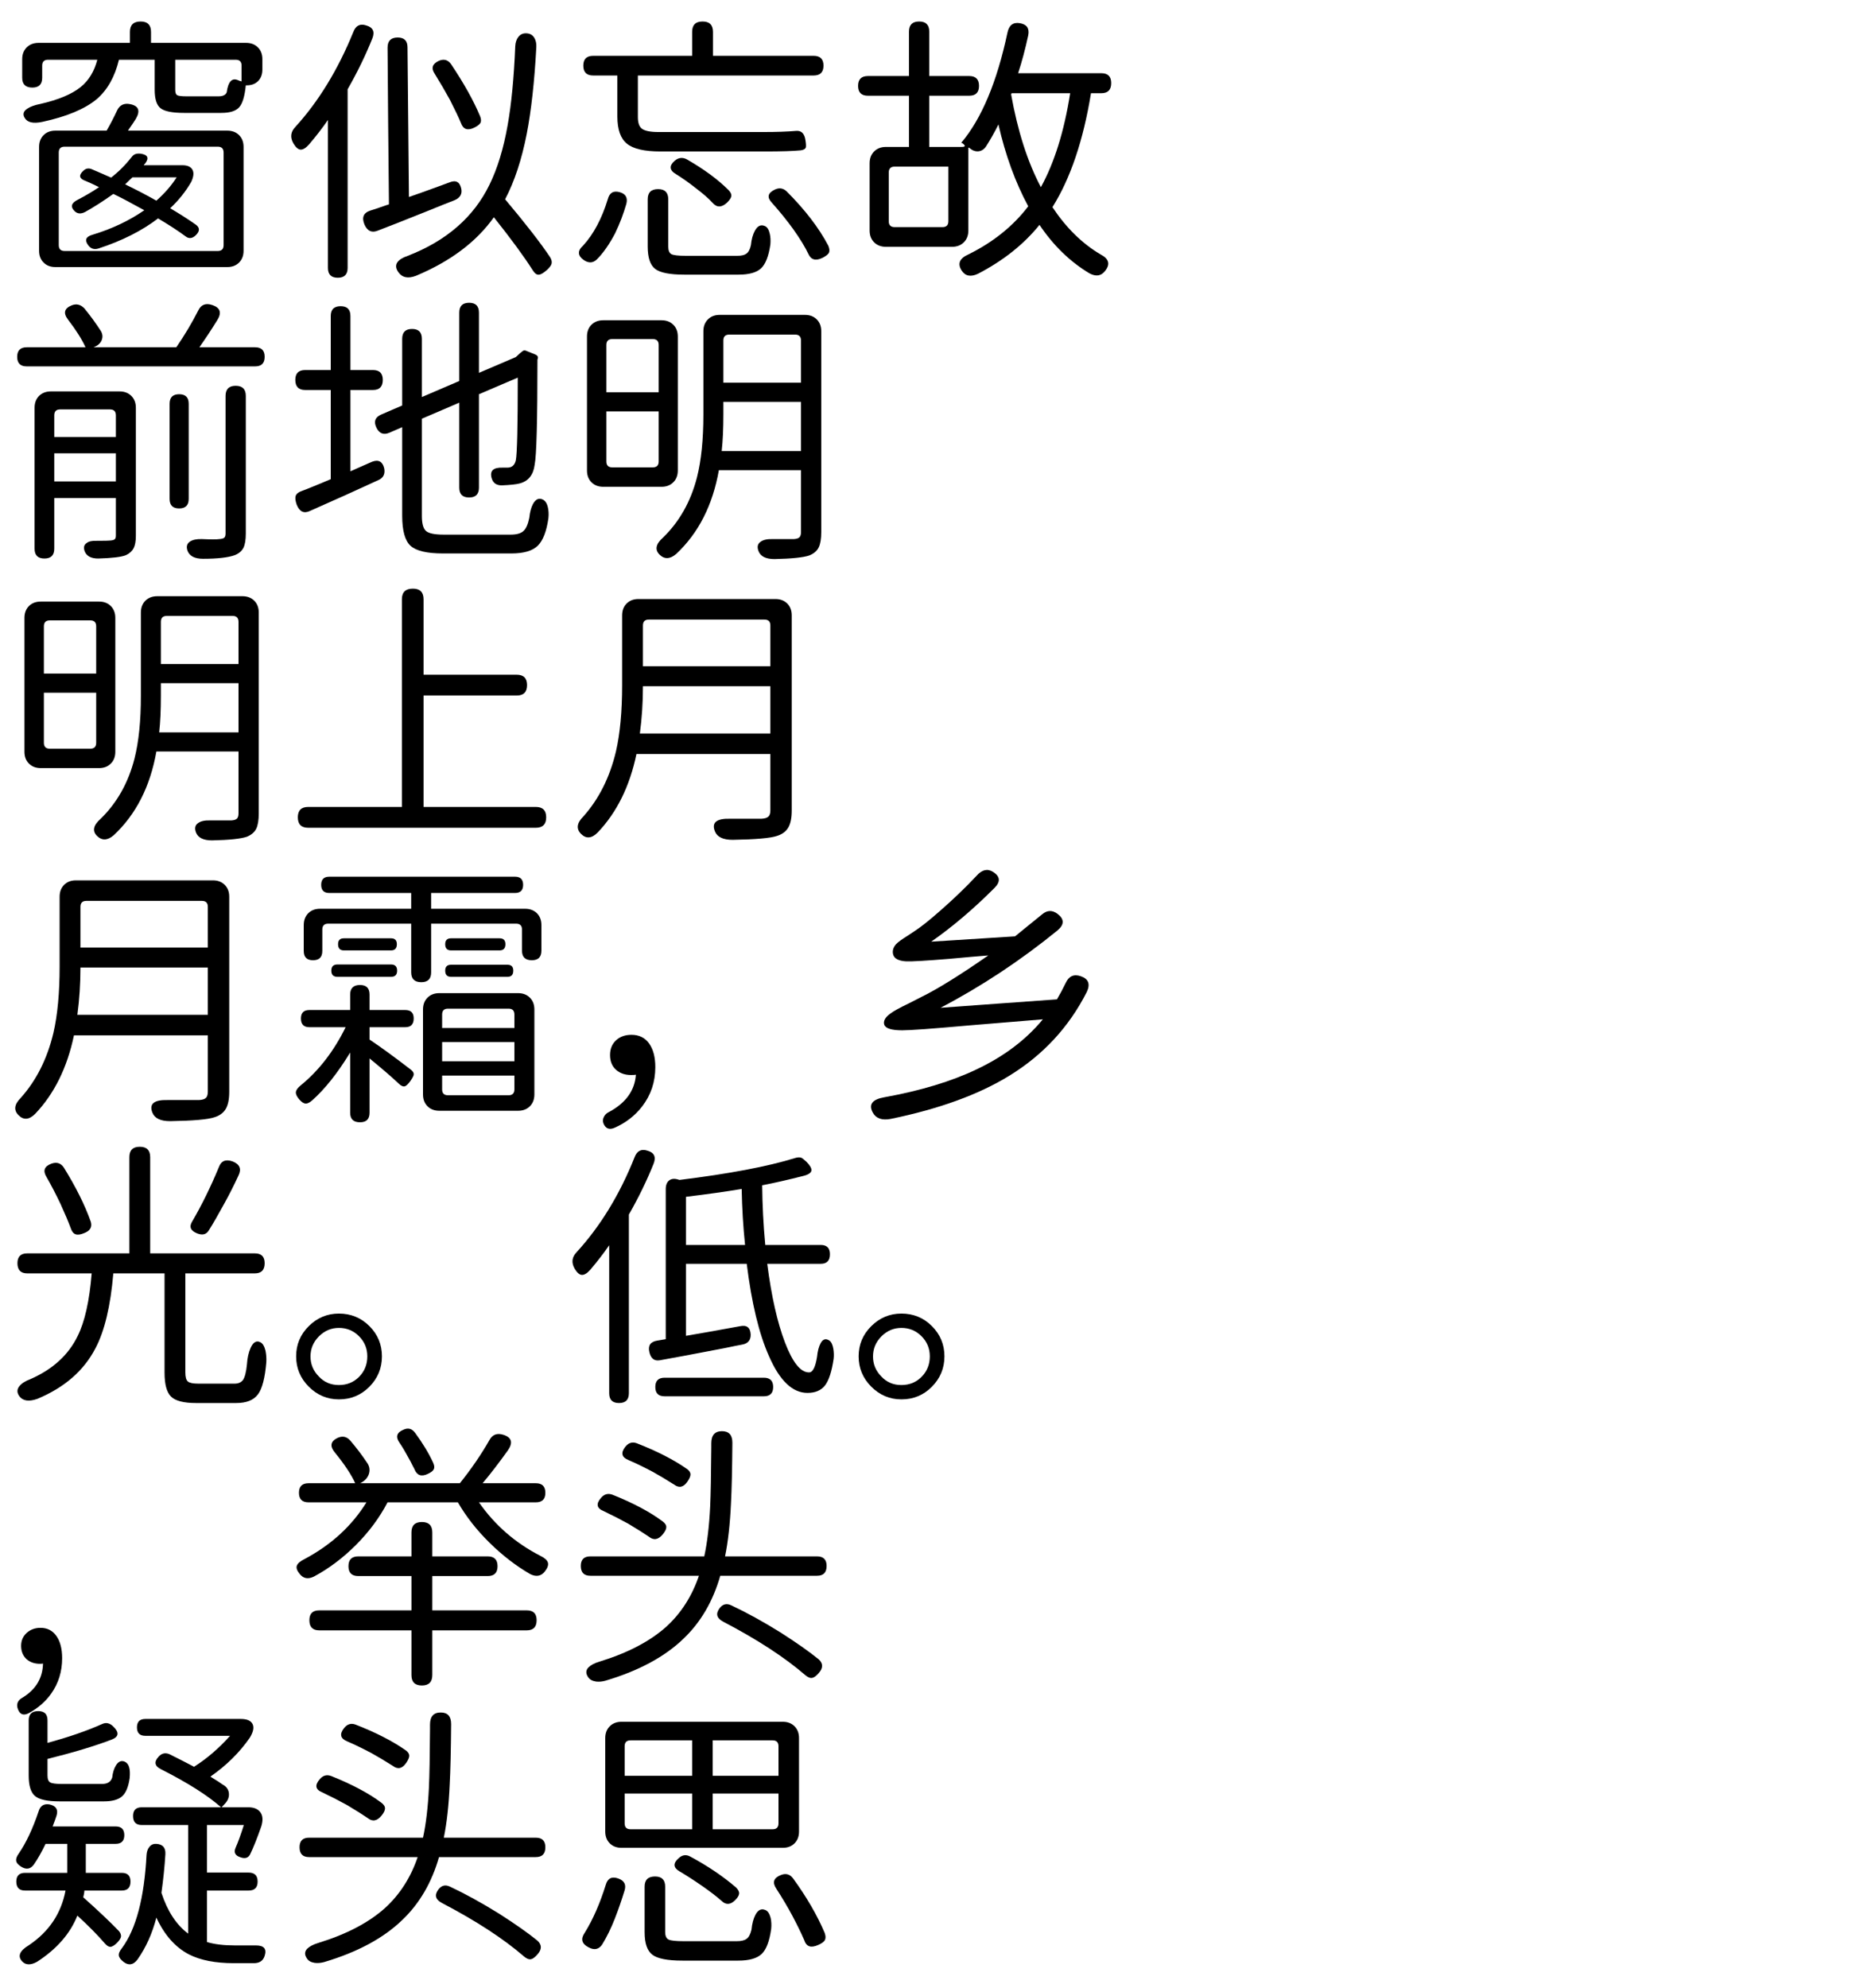 <svg xmlns="http://www.w3.org/2000/svg" xmlns:xlink="http://www.w3.org/1999/xlink" width="500" height="530"><path fill="#000000" opacity="1" d="M37.65 71.20L14.77 71.20Q12.82 71.20 11.63 70Q10.42 68.80 10.42 66.85L10.42 66.85L10.42 39.17Q10.42 37.23 11.63 36.02Q12.82 34.83 14.77 34.83L14.77 34.83L28.43 34.83Q29.92 32.27 31.20 29.50L31.20 29.50Q32.25 27.25 34.73 27.77L34.73 27.77Q38.10 28.45 36.23 31.68L36.23 31.68Q35.63 32.65 34.42 34.38L34.42 34.38Q34.20 34.68 34.13 34.83L34.13 34.83L60.60 34.83Q62.55 34.83 63.75 36.02Q64.95 37.23 64.95 39.17L64.95 39.17L64.95 66.85Q64.95 68.80 63.75 70Q62.55 71.20 60.60 71.20L60.60 71.20L37.65 71.20ZM17.25 66.92L17.25 66.92L37.65 66.92L58.05 66.92Q59.63 66.92 59.63 65.35L59.63 65.35L59.63 40.67Q59.63 39.10 58.05 39.10L58.05 39.10L17.25 39.10Q15.67 39.10 15.67 40.67L15.67 40.67L15.67 65.35Q15.67 66.92 17.25 66.92ZM26.25 66.25Q24.60 66.78 23.55 65.42L23.55 65.42Q21.97 63.33 24.68 62.58L24.68 62.58Q32.40 60.25 38.48 56.05L38.48 56.05Q33.07 53.05 30.22 51.70L30.22 51.70Q26.10 54.63 22.72 56.50L22.72 56.50Q21 57.40 19.88 56.27L19.88 56.27Q18.15 54.55 20.70 53.27L20.70 53.27Q24 51.55 26.40 49.90L26.40 49.90Q26.10 49.75 25.50 49.45L25.50 49.45Q23.63 48.55 22.65 48.17L22.65 48.17Q20.32 47.28 22.20 45.55L22.20 45.55Q23.18 44.58 24.45 45.10L24.45 45.10Q25.27 45.48 27.07 46.23L27.07 46.23Q28.72 46.98 29.63 47.35L29.63 47.35Q32.63 45.03 35.17 41.80L35.17 41.80Q35.92 40.75 37.57 40.98L37.57 40.98Q40.35 41.42 38.70 43.60L38.70 43.60Q38.40 43.90 38.32 44.05L38.32 44.05L43.80 44.05L48.60 44.05Q50.63 44.05 51.30 45.21Q51.98 46.38 51 48.48L51 48.48Q48.82 52.30 45.38 55.52L45.38 55.52Q48.98 57.63 52.20 59.88L52.20 59.88Q53.85 61.08 52.27 62.65L52.27 62.65Q50.85 64.08 49.50 63.02L49.50 63.02Q46.57 60.85 42.15 58.23L42.15 58.23Q35.70 63.17 26.25 66.25L26.25 66.25ZM41.70 53.50L41.70 53.50Q45.07 50.50 47.10 47.28L47.10 47.28L41.17 47.28L35.32 47.28Q34.65 47.88 33.38 49.15L33.38 49.15Q38.17 51.48 41.70 53.50ZM11.25 32.50Q7.65 33.25 6.60 31.45L6.60 31.45Q5.70 30.02 7.27 28.98L7.27 28.98Q8.47 28.15 10.80 27.70L10.80 27.70Q18 26.05 21.52 23.20L21.52 23.20Q24.75 20.58 25.95 15.93L25.95 15.93L12.82 15.93Q11.25 15.93 11.25 17.50L11.25 17.50L11.25 20.73Q11.25 23.35 8.63 23.35L8.63 23.35Q5.92 23.35 5.92 20.73L5.92 20.73L5.92 15.77Q5.92 13.83 7.13 12.63Q8.32 11.43 10.28 11.43L10.28 11.43L34.65 11.43L34.65 8.50Q34.65 5.73 37.50 5.73L37.50 5.73Q40.27 5.73 40.27 8.50L40.27 8.50L40.27 11.43L55.13 11.43L65.63 11.43Q67.58 11.43 68.77 12.63Q69.97 13.83 69.97 15.77L69.97 15.77L69.97 18.55Q69.97 20.43 68.85 21.59Q67.72 22.75 65.77 22.75L65.77 22.75L65.55 22.75Q65.10 27.18 63.75 28.64Q62.40 30.10 59.02 30.10L59.02 30.10L49.05 30.10Q44.40 30.10 42.82 28.86Q41.25 27.63 41.25 23.95L41.25 23.95L41.25 15.93L31.72 15.93Q30.07 22.75 25.80 26.43L25.80 26.43Q21 30.40 11.25 32.50L11.25 32.50ZM49.73 25.68L49.73 25.68L58.27 25.68Q60 25.68 60.45 24.63L60.45 24.63Q61.05 20.27 63.52 21.40L63.52 21.40Q63.82 21.55 64.42 21.70L64.42 21.70L64.42 17.50Q64.42 15.93 62.85 15.93L62.85 15.93L55.57 15.93L46.73 15.93L46.73 23.95Q46.73 25.08 47.25 25.38Q47.77 25.68 49.73 25.68Z"/><path fill="#000000" opacity="1" d="M54.15 148.97L54.15 148.97Q50.85 148.97 50.02 146.88L50.02 146.88Q49.42 145.22 50.63 144.40L50.63 144.40Q51.75 143.65 53.85 143.72L53.85 143.72Q57.45 143.88 58.50 143.72L58.50 143.72Q59.47 143.65 59.81 143.35Q60.15 143.05 60.15 142.22L60.15 142.22L60.15 105.55Q60.15 102.85 62.85 102.85L62.85 102.85Q65.55 102.85 65.55 105.55L65.55 105.55L65.55 122.58L65.55 142.22Q65.55 144.78 64.91 146.05Q64.27 147.32 62.63 148L62.63 148Q59.92 148.97 54.15 148.97ZM11.85 148.90L11.85 148.90Q9.22 148.90 9.22 146.28L9.22 146.28L9.22 108.70Q9.22 106.75 10.42 105.55Q11.63 104.35 13.57 104.35L13.57 104.35L22.72 104.35L31.88 104.35Q33.82 104.35 35.02 105.55Q36.23 106.75 36.23 108.70L36.23 108.70L36.23 142.82Q36.23 145 35.63 146.16Q35.02 147.32 33.60 148L33.60 148Q31.72 148.75 26.18 148.90L26.18 148.90Q23.32 148.90 22.57 146.95L22.57 146.95Q22.05 145.45 23.10 144.78L23.10 144.78Q23.93 144.10 25.80 144.18L25.80 144.18Q28.95 144.18 29.47 144.10L29.47 144.10Q30.30 144.03 30.60 143.76Q30.90 143.50 30.90 142.75L30.90 142.75L30.90 132.78L14.47 132.78L14.47 146.28Q14.47 148.90 11.85 148.90ZM47.77 135.55L47.77 135.55Q45.23 135.55 45.23 133L45.23 133L45.23 120.33L45.23 107.65Q45.23 105.10 47.77 105.10L47.77 105.10Q50.32 105.10 50.32 107.65L50.32 107.65L50.32 133Q50.32 135.55 47.77 135.55ZM14.47 120.85L14.47 128.35L30.90 128.35L30.90 120.85L22.65 120.85L14.47 120.85ZM14.47 110.72L14.47 116.50L22.65 116.50L30.90 116.50L30.90 110.72Q30.90 109.15 29.32 109.15L29.32 109.15L16.05 109.15Q14.47 109.15 14.47 110.72L14.47 110.72ZM37.57 97.68L7.13 97.68Q4.58 97.68 4.58 95.13Q4.58 92.58 7.13 92.58L7.13 92.58L22.80 92.58Q21.38 89.43 18.15 85.22L18.15 85.22Q16.13 82.60 19.13 81.40L19.13 81.40Q21 80.65 22.50 82.22L22.50 82.22Q24.90 85.15 26.93 88.30L26.93 88.30Q27.60 89.50 27.11 90.70Q26.63 91.90 25.13 92.50L25.13 92.50L24.90 92.58L47.02 92.58Q50.32 87.78 52.88 82.75L52.88 82.75Q54 80.43 56.63 81.33L56.63 81.33Q59.77 82.38 57.97 85.30L57.97 85.30Q55.80 88.83 53.17 92.58L53.17 92.58L68.02 92.58Q70.58 92.58 70.58 95.13Q70.58 97.68 68.02 97.68L68.02 97.68L37.57 97.68Z"/><path fill="#000000" opacity="1" d="M30.30 222.70Q27.90 224.72 26.02 223L26.02 223Q23.77 220.97 26.85 218.28L26.85 218.28Q33.38 211.90 35.85 202.30L35.85 202.30Q37.57 195.55 37.57 185.50L37.57 185.50L37.57 163.30Q37.57 161.35 38.77 160.15Q39.98 158.95 41.92 158.95L41.92 158.95L53.25 158.95L64.65 158.95Q66.60 158.95 67.80 160.15Q69 161.35 69 163.30L69 163.30L69 216.85Q69 219.55 68.33 220.94Q67.65 222.32 65.85 223.07L65.85 223.07Q63.45 223.90 56.55 224.05L56.55 224.05Q53.10 224.05 52.27 221.95L52.27 221.95Q51.60 220.22 52.88 219.40L52.88 219.40Q53.92 218.65 56.10 218.72L56.10 218.72Q58.95 218.72 61.72 218.72L61.72 218.72Q62.77 218.65 63.19 218.24Q63.60 217.82 63.60 216.85L63.60 216.85L63.60 200.35L41.70 200.35Q39.23 214.38 30.30 222.70L30.30 222.70ZM26.40 204.78L10.88 204.78Q8.92 204.78 7.72 203.57Q6.52 202.38 6.52 200.43L6.52 200.43L6.52 164.72Q6.52 162.78 7.72 161.57Q8.92 160.38 10.88 160.38L10.88 160.38L18.60 160.38L26.40 160.38Q28.35 160.38 29.55 161.57Q30.75 162.78 30.75 164.72L30.75 164.72L30.75 200.43Q30.75 202.38 29.55 203.57Q28.35 204.78 26.40 204.78L26.40 204.78ZM13.28 199.60L13.28 199.60L24.07 199.60Q25.65 199.60 25.65 198.03L25.65 198.03L25.65 184.68L18.68 184.68L11.70 184.68L11.70 198.03Q11.70 199.60 13.28 199.60ZM42.45 195.25L42.45 195.25L53.02 195.25L63.60 195.25L63.60 182.13L42.90 182.13L42.90 185.50Q42.90 191.20 42.45 195.25ZM11.70 166.97L11.70 179.57L18.68 179.57L25.65 179.57L25.65 166.97Q25.65 165.40 24.07 165.40L24.07 165.40L13.28 165.40Q11.70 165.40 11.70 166.97L11.70 166.97ZM42.90 165.78L42.90 177.03L53.25 177.03L63.60 177.03L63.60 165.78Q63.60 164.20 62.02 164.20L62.02 164.20L44.48 164.20Q42.90 164.20 42.90 165.78L42.90 165.78Z"/><path fill="#000000" opacity="1" d="M9.38 296.95Q6.97 299.35 4.95 297.32Q2.92 295.30 5.55 292.68L5.55 292.68Q11.78 285.70 14.25 275.35L14.25 275.35Q15.90 268.15 15.90 257.65L15.90 257.65L15.90 239.05Q15.90 237.10 17.10 235.90Q18.30 234.70 20.25 234.70L20.25 234.70L38.48 234.70L56.77 234.70Q58.72 234.70 59.92 235.90Q61.13 237.10 61.13 239.05L61.13 239.05L61.13 291.10Q61.13 294.02 60.22 295.60Q59.32 297.18 57.23 297.85L57.23 297.85Q54.60 298.75 45.38 298.90L45.38 298.90Q41.55 298.90 40.65 296.65L40.65 296.65Q39.23 293.13 44.70 293.27L44.70 293.27Q48.90 293.27 53.10 293.27L53.10 293.27Q54.38 293.20 54.90 292.71Q55.42 292.23 55.42 291.02L55.42 291.02L55.42 276.02L19.72 276.02Q17.02 288.93 9.38 296.95L9.38 296.95ZM20.63 270.55L20.63 270.55L38.02 270.55L55.42 270.55L55.42 257.95L21.45 257.95Q21.45 264.48 20.63 270.55ZM21.45 241.75L21.45 252.63L38.40 252.63L55.42 252.63L55.42 241.75Q55.42 240.18 53.85 240.18L53.85 240.18L23.02 240.18Q21.45 240.18 21.45 241.75L21.45 241.75Z"/><path fill="#000000" opacity="1" d="M9.97 372.93Q6.60 374.13 5.17 372.25L5.17 372.25Q4.13 370.82 5.17 369.55L5.17 369.55Q6.08 368.43 8.10 367.68L8.10 367.68Q17.02 363.77 20.70 356.20L20.70 356.20Q23.55 350.50 24.45 339.48L24.45 339.48L7.27 339.48Q4.65 339.48 4.65 336.77L4.65 336.77Q4.65 334.15 7.27 334.15L7.27 334.15L34.50 334.15L34.50 308.50Q34.50 305.73 37.27 305.73L37.27 305.73Q40.05 305.73 40.05 308.50L40.05 308.50L40.05 334.15L55.27 334.15L67.95 334.15Q70.58 334.15 70.58 336.77L70.58 336.77Q70.58 339.48 67.95 339.48L67.95 339.48L49.42 339.48L49.42 365.88Q49.42 367.75 50.10 368.31Q50.77 368.88 52.88 368.88L52.88 368.88L62.55 368.88Q64.05 368.88 64.80 367.90L64.80 367.90Q65.55 366.77 65.85 363.77L65.85 363.77Q66 361.23 66.83 359.35L66.83 359.35Q67.88 357.02 69.45 357.85L69.45 357.85Q70.35 358.30 70.80 360.10L70.80 360.10Q71.10 361.60 71.02 363.10L71.02 363.10Q70.50 369.48 68.77 371.76Q67.05 374.05 63 374.05L63 374.05L52.27 374.05Q47.40 374.05 45.64 372.36Q43.88 370.68 43.88 365.95L43.88 365.95L43.88 339.48L30.22 339.48Q29.10 352.60 25.43 359.50L25.43 359.50Q20.77 368.43 9.97 372.93L9.97 372.93ZM55.65 328.07Q54.67 329.65 52.57 328.82L52.57 328.82Q49.95 327.77 51.23 325.68L51.23 325.68Q55.05 319.15 58.35 311.20L58.35 311.20Q59.25 308.65 62.02 309.63L62.02 309.63Q64.88 310.75 63.60 313.38L63.60 313.38Q61.80 317.27 59.85 320.80L59.85 320.80Q57.23 325.60 55.65 328.07L55.65 328.07ZM22.43 328.75Q21 329.35 20.14 329.05Q19.27 328.75 18.82 327.32L18.82 327.32Q18 325.07 16.13 320.95L16.13 320.95Q14.32 317.13 12.38 313.75L12.38 313.75Q10.88 311.27 13.72 310.23L13.72 310.23Q15.82 309.48 17.02 311.27L17.02 311.27Q21.90 319.15 24.22 325.75L24.22 325.75Q24.82 327.85 22.43 328.75L22.43 328.75Z"/><path fill="#000000" opacity="1" d="M7.72 456.70Q5.63 457.82 4.80 455.73Q3.97 453.63 6.15 452.50L6.15 452.50Q11.32 449.27 11.47 443.50L11.47 443.50Q11.17 443.57 10.65 443.57L10.65 443.57Q8.55 443.57 7.13 442.38L7.13 442.38Q5.63 441.02 5.63 438.77L5.63 438.77Q5.63 436.68 7.13 435.32Q8.63 433.98 10.80 433.98L10.80 433.98Q13.50 433.98 15.04 436.15Q16.57 438.32 16.57 442.07L16.57 442.07Q16.57 447.40 13.65 451.52L13.65 451.52Q11.40 454.68 7.72 456.70L7.72 456.70Z"/><path fill="#000000" opacity="1" d="M36.67 522.40Q35.02 524.58 33 523.08L33 523.08Q31.80 522.17 31.69 521.35Q31.57 520.52 32.55 519.33L32.55 519.33Q38.17 511.68 39.07 494.57L39.07 494.57Q39.15 493.23 39.82 492.40L39.82 492.40Q40.50 491.50 41.70 491.57L41.70 491.57Q44.25 491.73 44.10 494.35L44.10 494.35Q43.80 499.23 43.05 504.63L43.05 504.63Q45.45 511.98 50.17 515.50L50.17 515.50L50.17 486.55L37.80 486.55Q35.48 486.55 35.48 484.15L35.48 484.15Q35.48 481.82 37.80 481.82L37.80 481.82L58.95 481.82Q53.63 477.10 42.98 471.70L42.98 471.70Q40.35 470.43 42.30 468.32L42.30 468.32Q43.50 466.98 45.15 467.65L45.15 467.65Q49.50 469.82 51.75 471.02L51.75 471.02Q56.92 467.73 61.35 462.77L61.35 462.77L38.77 462.77Q36.52 462.77 36.52 460.52Q36.52 458.27 38.77 458.27L38.77 458.27L50.85 458.27L64.20 458.27Q66.67 458.27 67.35 459.63Q68.02 460.98 66.60 463.30L66.60 463.30Q62.47 469.23 56.10 473.65L56.10 473.65Q56.85 474.10 58.27 475L58.27 475Q59.32 475.75 59.85 476.05L59.85 476.05Q60.97 476.88 61.05 478.23Q61.13 479.57 60.07 480.77L60.07 480.77L59.10 481.82L66.22 481.82Q68.47 481.82 69.45 483.18Q70.42 484.52 69.67 486.93L69.67 486.93Q68.02 491.65 66.67 494.43L66.67 494.43Q65.92 495.77 64.20 495.18L64.20 495.18Q61.95 494.50 62.85 492.55L62.85 492.55Q63.82 490.38 65.02 486.55L65.02 486.55L55.20 486.55L55.20 499.23L66.30 499.23Q68.70 499.23 68.70 501.63Q68.70 504.02 66.30 504.02L66.30 504.02L55.20 504.02L55.20 517.75Q58.20 518.65 62.63 518.65L62.63 518.65L68.25 518.65Q71.47 518.65 70.58 521.42L70.58 521.42Q69.97 523.38 67.72 523.38L67.72 523.38L62.32 523.38Q54.98 523.38 50.40 521.05L50.40 521.05Q44.92 518.20 41.70 511.23L41.70 511.23Q40.05 517.60 36.67 522.40L36.67 522.40ZM9.90 523Q7.35 524.42 5.92 522.92L5.92 522.92Q3.97 520.83 7.72 518.58L7.72 518.58Q15.75 513.17 17.47 504.02L17.47 504.02L6.67 504.02Q4.35 504.02 4.35 501.63L4.35 501.63Q4.35 499.30 6.67 499.30L6.67 499.30L17.93 499.30L17.93 498.25L17.93 491.57L12.15 491.57Q10.65 494.73 9 497.13L9 497.13Q7.65 498.93 5.63 497.65L5.63 497.65Q4.42 496.90 4.31 496.07Q4.20 495.25 5.02 494.13L5.02 494.13Q7.95 489.85 10.28 482.95L10.28 482.95Q10.95 480.63 13.28 481.07L13.28 481.07Q15.82 481.68 15.07 484.07L15.07 484.07Q14.92 484.52 14.63 485.35L14.63 485.35Q14.25 486.40 14.03 486.93L14.03 486.93L23.55 486.93L30.82 486.93Q33.15 486.93 33.15 489.25Q33.15 491.57 30.82 491.57L30.82 491.57L22.88 491.57L22.88 498.32L22.88 499.30L32.48 499.30Q34.80 499.30 34.80 501.63L34.80 501.63Q34.80 504.02 32.48 504.02L32.48 504.02L22.50 504.02Q22.50 504.32 22.39 504.93Q22.27 505.52 22.20 505.82L22.20 505.82Q28.27 511.23 31.72 514.83L31.72 514.83Q32.40 515.65 32.25 516.40L32.25 516.40Q32.10 517 31.27 517.90L31.27 517.90Q30.30 518.88 29.55 519.02L29.55 519.02Q28.80 519.10 27.97 518.13L27.97 518.13Q25.05 514.75 20.63 510.70L20.63 510.70Q17.77 517.90 9.90 523L9.90 523ZM21.82 480.25L15.97 480.25Q11.03 480.25 9.34 478.82Q7.65 477.40 7.65 473.35L7.65 473.35L7.65 458.65Q7.65 456.18 10.20 456.18L10.20 456.18Q12.67 456.18 12.67 458.65L12.67 458.65L12.67 464.65Q21.22 462.32 27.22 459.63L27.22 459.63Q28.80 458.88 30.22 460.30L30.22 460.30Q32.63 462.63 29.85 463.75L29.85 463.75Q22.95 466.38 12.67 468.93L12.67 468.93L12.67 473.35Q12.67 474.77 13.39 475.19Q14.10 475.60 16.43 475.60L16.43 475.60L27.22 475.60Q29.40 475.60 29.92 473.88L29.92 473.88Q30.15 471.85 30.97 470.57L30.97 470.57Q31.95 469.07 33.30 469.68L33.30 469.68Q34.95 470.43 34.57 474.10L34.57 474.10Q34.05 477.63 32.51 478.94Q30.97 480.25 27.68 480.25L27.68 480.25L21.82 480.25Z"/><path fill="#000000" opacity="1" d="M110.92 73.53Q107.78 74.72 106.28 72.63L106.28 72.63Q105.15 71.13 105.97 69.92L105.97 69.92Q106.72 68.88 108.75 68.20L108.75 68.20Q124.20 62.20 130.50 49.30L130.50 49.30Q133.72 42.78 135.38 33.33L135.38 33.33Q136.88 24.93 137.40 12.33L137.40 12.33Q137.47 10.83 138.22 9.85L138.22 9.85Q139.05 8.80 140.40 8.88Q141.75 8.95 142.43 10L142.43 10Q143.10 11.05 143.02 12.55L143.02 12.55Q142.27 26.35 140.47 35.65L140.47 35.65Q138.45 46 134.70 53.13L134.70 53.13Q142.95 62.95 146.70 68.58L146.70 68.58Q147.30 69.55 147.07 70.38L147.07 70.38Q146.85 71.05 145.88 71.95L145.88 71.95Q144.52 73.15 143.77 73.22L143.77 73.22Q142.88 73.38 142.05 72.03L142.05 72.03Q138.68 66.70 131.70 57.92L131.70 57.92Q124.72 67.75 110.92 73.53L110.92 73.53ZM90.08 74.05L90.08 74.05Q87.45 74.05 87.45 71.42L87.45 71.42L87.45 31.98Q85.35 35.05 82.42 38.50L82.42 38.50Q81.15 39.92 80.17 39.89Q79.20 39.85 78.22 38.20L78.22 38.20Q76.88 35.80 78.75 33.85L78.75 33.85Q88.05 23.65 94.20 8.58L94.20 8.58Q95.17 5.95 97.65 6.78L97.65 6.78Q100.35 7.53 99.30 10.23L99.30 10.23Q96.60 16.98 92.70 23.80L92.70 23.80L92.70 48.92L92.70 71.42Q92.70 74.05 90.08 74.05ZM100.65 61.52Q98.33 62.42 97.20 59.88L97.20 59.88Q96 57.02 98.78 56.13L98.78 56.13Q100.05 55.75 102.83 54.77L102.83 54.77Q103.42 54.55 103.72 54.48L103.72 54.48L103.50 32.27L103.35 12.70Q103.35 10 106.05 10L106.05 10Q108.67 10 108.67 12.63L108.67 12.63L109.05 52.52Q111.90 51.55 117.82 49.38L117.82 49.38Q119.17 48.85 119.85 48.63L119.85 48.63Q122.40 47.58 123 50.28L123 50.28Q123.45 52.38 121.28 53.35L121.28 53.35Q118.72 54.33 113.78 56.35L113.78 56.35Q104.63 60.02 100.65 61.52L100.65 61.52ZM126.53 34Q123.82 35.35 122.92 32.80L122.92 32.80Q122.03 30.63 120 26.65L120 26.65Q118.20 23.35 115.88 19.60L115.88 19.60Q114.45 17.43 117 16.23L117 16.23Q119.03 15.33 120.30 17.13L120.30 17.13Q125.47 24.85 128.03 31L128.03 31Q128.47 32.13 128.10 32.80L128.10 32.80Q127.72 33.40 126.53 34L126.53 34Z"/><path fill="#000000" opacity="1" d="M127.20 147.55L118.13 147.55Q111.75 147.55 109.50 145.53Q107.25 143.50 107.25 137.50L107.25 137.50L107.25 113.88L103.80 115.38Q101.47 116.35 100.35 113.95Q99.22 111.55 101.70 110.50L101.70 110.50L107.25 108.10L107.25 90.33Q107.25 87.70 109.88 87.70L109.88 87.70Q112.50 87.70 112.50 90.33L112.50 90.33L112.50 105.85L122.47 101.58L122.47 83.35Q122.47 80.72 125.10 80.72L125.10 80.72Q127.72 80.72 127.72 83.35L127.72 83.35L127.72 99.40L137.55 95.20L138.68 94.15L139.35 93.63Q139.65 93.33 140.18 93.47L140.18 93.47L142.80 94.53Q143.63 94.90 143.40 95.65L143.40 95.65L143.32 95.88Q143.32 120.33 142.57 123.92L142.57 123.92Q142.05 127.97 138.60 128.88L138.60 128.88Q137.25 129.25 133.80 129.40L133.80 129.40Q131.63 129.40 131.10 127.45L131.10 127.45Q130.28 124.53 134.10 124.67L134.10 124.67Q134.70 124.67 135.30 124.67L135.30 124.67Q137.10 124.67 137.55 122.72L137.55 122.72Q138.07 120.17 138.07 100.68L138.07 100.68L127.72 105.10L127.72 130Q127.72 132.63 125.10 132.63L125.10 132.63Q122.47 132.63 122.47 130L122.47 130L122.47 107.35L112.50 111.63L112.50 137.57Q112.50 140.57 113.59 141.55Q114.67 142.53 118.28 142.53L118.28 142.53L136.20 142.53Q138.53 142.53 139.57 141.59Q140.63 140.65 141.15 138.03L141.15 138.03Q141.38 135.78 142.13 134.35L142.13 134.35Q143.18 132.47 144.68 133.15L144.68 133.15Q145.72 133.60 146.10 135.25L146.10 135.25Q146.40 136.53 146.25 138.10L146.25 138.10Q145.50 143.43 143.40 145.49Q141.30 147.55 136.35 147.55L136.35 147.55L127.20 147.55ZM82.65 136.22Q80.25 137.35 79.13 134.57L79.13 134.57Q78.60 133.07 78.83 132.25L78.83 132.25Q79.13 131.35 80.47 130.90L80.47 130.90Q80.92 130.75 81.83 130.38L81.83 130.38Q85.95 128.72 88.20 127.75L88.20 127.75L88.20 103.97L81.38 103.97Q78.75 103.97 78.75 101.28L78.75 101.28Q78.75 98.65 81.38 98.65L81.38 98.65L83.47 98.65L88.20 98.65L88.20 84.25Q88.20 81.63 90.83 81.63L90.83 81.63Q93.45 81.63 93.45 84.25L93.45 84.25L93.45 98.65L99.45 98.65Q102.08 98.65 102.08 101.28L102.08 101.28Q102.08 103.97 99.45 103.97L99.45 103.97L93.45 103.97L93.45 125.65Q94.13 125.35 95.47 124.75L95.47 124.75Q97.95 123.63 99.22 123.10L99.22 123.10Q101.78 122.13 102.45 124.83L102.45 124.83Q102.90 127.08 100.95 127.97L100.95 127.97Q92.17 132.03 82.65 136.22L82.65 136.22Z"/><path fill="#000000" opacity="1" d="M112.50 220.68L82.20 220.68Q79.42 220.68 79.42 217.90Q79.42 215.13 82.20 215.13L82.20 215.13L107.17 215.13L107.17 159.78Q107.17 156.93 110.10 156.93L110.10 156.93Q112.95 156.93 112.95 159.78L112.95 159.78L112.95 179.88L137.78 179.88Q140.55 179.88 140.55 182.65Q140.55 185.43 137.78 185.43L137.78 185.43L112.95 185.43L112.95 215.13L142.88 215.13Q145.65 215.13 145.65 217.90Q145.65 220.68 142.88 220.68L142.88 220.68L112.50 220.68Z"/><path fill="#000000" opacity="1" d="M96 299.20L96 299.20Q93.38 299.20 93.38 296.65L93.38 296.65L93.38 280.60Q88.35 288.85 83.17 293.43L83.17 293.43Q82.20 294.25 81.49 294.21Q80.78 294.18 79.88 293.20L79.88 293.20Q78.83 292 78.90 291.18Q78.97 290.35 80.17 289.38L80.17 289.38Q87.45 283.45 92.17 273.85L92.17 273.85L82.50 273.85Q80.25 273.85 80.25 271.52L80.25 271.52Q80.25 269.27 82.50 269.27L82.50 269.27L86.78 269.27L93.38 269.27L93.38 265.15Q93.38 262.60 96 262.60L96 262.60Q98.55 262.60 98.55 265.15L98.55 265.15L98.55 269.27L108.07 269.27Q110.32 269.27 110.32 271.52L110.32 271.52Q110.32 273.85 108.07 273.85L108.07 273.85L98.55 273.85L98.55 277.15Q103.05 280.15 109.57 285.18L109.57 285.18Q110.40 285.85 110.32 286.45L110.32 286.45Q110.32 286.90 109.50 288.10L109.50 288.10Q108.60 289.38 108 289.60L108 289.60Q107.25 289.82 106.28 288.85L106.28 288.85Q104.03 286.68 98.55 282.18L98.55 282.18L98.55 296.65Q98.55 299.20 96 299.20ZM138.15 296.13L117.15 296.13Q115.20 296.13 114 294.93Q112.80 293.73 112.80 291.77L112.80 291.77L112.80 269.13Q112.80 267.18 114 265.98Q115.20 264.77 117.15 264.77L117.15 264.77L127.65 264.77L138.15 264.77Q140.10 264.77 141.30 265.98Q142.50 267.18 142.50 269.13L142.50 269.13L142.50 291.77Q142.50 293.73 141.30 294.93Q140.10 296.13 138.15 296.13L138.15 296.13ZM119.47 292L119.47 292L135.60 292Q137.18 292 137.18 290.43L137.18 290.43L137.18 286.75L127.50 286.75L117.90 286.75L117.90 290.43Q117.90 292 119.47 292ZM117.90 277.82L117.90 282.93L137.18 282.93L137.18 277.82L127.50 277.82L117.90 277.82ZM117.90 270.48L117.90 274.07L127.50 274.07L137.18 274.07L137.18 270.48Q137.18 268.90 135.60 268.90L135.60 268.90L119.47 268.90Q117.90 268.90 117.90 270.48L117.90 270.48ZM112.35 261.85L112.35 261.85Q109.65 261.85 109.65 259.23L109.65 259.23L109.65 246.25L87.53 246.25Q85.95 246.25 85.95 247.82L85.95 247.82L85.95 253.53Q85.95 256 83.47 256L83.47 256Q81 256 81 253.53L81 253.53L81 246.63Q81 244.68 82.20 243.47Q83.40 242.28 85.35 242.28L85.35 242.28L109.65 242.28L109.65 238.07L87.83 238.07Q85.65 238.07 85.65 235.90Q85.65 233.72 87.83 233.72L87.83 233.72L112.57 233.72L137.32 233.72Q139.50 233.72 139.50 235.90Q139.50 238.07 137.32 238.07L137.32 238.07L114.97 238.07L114.97 242.28L140.02 242.28Q141.97 242.28 143.18 243.47Q144.38 244.68 144.38 246.63L144.38 246.63L144.38 253.45Q144.38 256 141.82 256L141.82 256Q139.20 256 139.20 253.45L139.20 253.45L139.20 247.82Q139.20 246.25 137.63 246.25L137.63 246.25L114.97 246.25L114.97 259.23Q114.97 261.85 112.35 261.85ZM97.13 260.43L90 260.43Q88.35 260.43 88.35 258.77Q88.35 257.13 90 257.13L90 257.13L104.25 257.13Q105.90 257.13 105.90 258.77Q105.90 260.43 104.25 260.43L104.25 260.43L97.13 260.43ZM127.80 260.43L120.30 260.43Q118.72 260.43 118.72 258.77L118.72 258.77Q118.72 257.20 120.30 257.20L120.30 257.20L135.30 257.20Q136.88 257.20 136.88 258.77L136.88 258.77Q136.88 260.43 135.30 260.43L135.30 260.43L127.80 260.43ZM97.95 253.38L91.72 253.38Q90.15 253.38 90.15 251.72L90.15 251.72Q90.15 250.15 91.72 250.15L91.72 250.15L104.25 250.15Q105.83 250.15 105.83 251.72L105.83 251.72Q105.83 253.38 104.25 253.38L104.25 253.38L97.95 253.38ZM126.75 253.38L120.30 253.38Q118.72 253.38 118.72 251.72L118.72 251.72Q118.72 250.15 120.30 250.15L120.30 250.15L133.20 250.15Q134.78 250.15 134.78 251.72L134.78 251.72Q134.78 253.38 133.20 253.38L133.20 253.38L126.75 253.38Z"/><path fill="#000000" opacity="1" d="M90.38 373.07L90.38 373.07Q85.72 373.07 82.35 369.70Q78.97 366.32 78.97 361.60Q78.97 356.88 82.35 353.54Q85.72 350.20 90.38 350.20L90.38 350.20Q95.17 350.20 98.51 353.54Q101.85 356.88 101.85 361.60Q101.85 366.32 98.51 369.70Q95.17 373.07 90.38 373.07ZM90.38 369.25L90.38 369.25Q93.60 369.25 95.78 367.04Q97.95 364.82 97.95 361.60L97.95 361.60Q97.95 358.45 95.74 356.24Q93.53 354.02 90.38 354.02L90.38 354.02Q87.30 354.02 85.05 356.27Q82.80 358.52 82.80 361.64Q82.80 364.75 85.05 367L85.05 367Q87.15 369.25 90.38 369.25Z"/><path fill="#000000" opacity="1" d="M112.50 449.35L112.50 449.35Q109.72 449.35 109.72 446.57L109.72 446.57L109.72 434.65L85.13 434.65Q82.50 434.65 82.50 431.95L82.50 431.95Q82.50 429.32 85.13 429.32L85.13 429.32L109.72 429.32L109.72 420.18L95.55 420.18Q92.92 420.18 92.92 417.55Q92.92 414.93 95.55 414.93L95.55 414.93L109.72 414.93L109.72 408.55Q109.72 405.77 112.50 405.77L112.50 405.77Q115.28 405.77 115.28 408.55L115.28 408.55L115.28 414.93L130.05 414.93Q132.68 414.93 132.68 417.55Q132.68 420.18 130.05 420.18L130.05 420.18L115.28 420.18L115.28 429.32L140.47 429.32Q143.10 429.32 143.10 431.95L143.10 431.95Q143.10 434.65 140.47 434.65L140.47 434.65L129.15 434.65L115.28 434.65L115.28 446.57Q115.28 449.35 112.50 449.35ZM83.70 420.32Q81.38 421.45 79.95 419.65L79.95 419.65Q78.83 418.30 79.16 417.40Q79.50 416.50 81.15 415.68L81.15 415.68Q91.88 409.98 97.72 400.52L97.72 400.52L82.28 400.52Q79.72 400.52 79.72 397.98Q79.72 395.43 82.28 395.43L82.28 395.43L94.72 395.43Q93.22 392.05 89.25 387.18L89.25 387.18Q87.22 384.70 90 383.35L90 383.35Q91.95 382.45 93.38 384.02L93.38 384.02Q96 387.10 98.03 390.18L98.03 390.18Q98.85 391.52 98.36 392.99Q97.88 394.45 96.22 395.35L96.22 395.35L96 395.43L109.28 395.43L122.63 395.43Q127.20 389.73 130.50 383.95L130.50 383.95Q131.70 381.70 134.25 382.52L134.25 382.52Q137.55 383.57 135.45 386.65L135.45 386.65Q131.85 391.68 128.70 395.43L128.70 395.43L142.88 395.43Q145.43 395.43 145.43 397.98Q145.43 400.52 142.88 400.52L142.88 400.52L127.72 400.52Q134.03 409.60 144.07 414.77L144.07 414.77Q145.80 415.60 146.10 416.57Q146.40 417.55 145.27 418.98L145.27 418.98Q143.77 420.85 141.38 419.65L141.38 419.65Q135.68 416.35 130.54 411.29Q125.40 406.23 122.10 400.52L122.10 400.52L103.35 400.52Q100.13 406.68 94.88 411.93L94.88 411.93Q89.70 417.10 83.70 420.32L83.70 420.32ZM114.07 392.95Q111.53 394.15 110.55 391.75L110.55 391.75Q110.47 391.52 110.25 391.15L110.25 391.15Q109.35 389.35 108.82 388.45L108.82 388.45Q107.70 386.35 106.58 384.70L106.58 384.70Q104.85 382.30 107.55 381.18L107.55 381.18Q109.42 380.27 110.70 382L110.70 382Q113.78 386.20 115.50 389.95L115.50 389.95Q116.03 391.07 115.65 391.75L115.65 391.75Q115.35 392.35 114.07 392.95L114.07 392.95Z"/><path fill="#000000" opacity="1" d="M86.47 523.08Q85.13 523.45 83.92 523.30L83.92 523.30Q82.42 523.08 81.83 522.10L81.83 522.10Q80.85 520.67 81.90 519.55L81.90 519.55Q82.88 518.58 84.90 517.98L84.90 517.98Q96.15 514.52 102.67 508.68L102.67 508.68Q108.60 503.27 111.38 495.10L111.38 495.10L82.42 495.10Q79.88 495.10 79.88 492.48L79.88 492.48Q79.88 489.93 82.42 489.93L82.42 489.93L96.30 489.93L112.80 489.93Q114 484.45 114.38 476.57L114.38 476.57Q114.60 471.70 114.67 460.98L114.67 460.98Q114.67 460.15 114.67 459.77L114.67 459.77Q114.67 456.55 117.53 456.55L117.53 456.55Q120.30 456.55 120.30 459.63L120.30 459.63Q120.22 470.27 119.92 475.75L119.92 475.75Q119.55 484.07 118.35 489.93L118.35 489.93L142.88 489.93Q145.43 489.93 145.43 492.48L145.43 492.48Q145.43 495.10 142.88 495.10L142.88 495.10L117.07 495.10Q114.15 505.30 107.32 511.82L107.32 511.82Q99.83 519.10 86.47 523.08L86.47 523.08ZM141.60 522.33Q140.77 522.48 139.72 521.58L139.72 521.58Q131.47 514.45 117.82 507.32L117.82 507.32Q115.28 505.98 116.85 503.80L116.85 503.80Q118.13 502.07 120 502.98L120 502.98Q126.22 505.90 133.20 510.25L133.20 510.25Q139.65 514.38 143.32 517.38L143.32 517.38Q145.13 519.02 143.32 521.05L143.32 521.05Q142.35 522.17 141.60 522.33L141.60 522.33ZM101.78 484Q99.97 486.25 98.03 484.68L98.03 484.68Q96.30 483.48 92.55 481.23L92.55 481.23Q89.70 479.65 85.95 477.85L85.95 477.85Q83.17 476.73 85.28 474.32L85.28 474.32Q86.55 472.82 88.35 473.50L88.35 473.50Q96.60 476.80 101.63 480.55L101.63 480.55Q102.67 481.30 102.67 482.13L102.67 482.13Q102.67 482.88 101.78 484L101.78 484ZM108.38 469.90Q106.80 472.30 104.78 470.80L104.78 470.80Q101.70 468.85 99.15 467.43L99.15 467.43Q95.47 465.48 92.63 464.27L92.63 464.27Q89.85 463.15 91.72 460.75L91.72 460.75Q93 459.10 94.80 459.77L94.80 459.77Q102.90 462.93 108.15 466.60L108.15 466.60Q109.13 467.27 109.13 468.10L109.13 468.10Q109.13 468.77 108.38 469.90L108.38 469.90Z"/><path fill="#000000" opacity="1" d="M189.68 73.22L182.47 73.22Q176.70 73.22 174.71 71.69Q172.72 70.15 172.72 65.72L172.72 65.72L172.72 53.13Q172.72 50.42 175.50 50.42L175.50 50.42Q178.20 50.42 178.20 53.13L178.20 53.13L178.20 65.72Q178.20 67.30 179.03 67.75Q179.85 68.20 182.93 68.20L182.93 68.20L196.57 68.20Q198.22 68.20 198.97 67.67L198.97 67.67Q199.88 67.08 200.25 65.35L200.25 65.35Q200.47 63.02 201.30 61.52L201.30 61.52Q202.35 59.58 203.93 60.25L203.93 60.25Q204.90 60.63 205.28 62.35L205.28 62.35Q205.57 63.63 205.43 65.20L205.43 65.20Q204.75 69.85 202.95 71.54Q201.15 73.22 196.95 73.22L196.95 73.22L189.68 73.22ZM159.15 69.17Q157.65 70.60 155.78 69.40L155.78 69.40Q153.15 67.60 155.47 65.50L155.47 65.50Q159.68 60.92 162.07 53.13L162.07 53.13Q162.75 50.50 165.30 51.25L165.30 51.25Q167.63 51.92 167.03 54.33L167.03 54.33Q165.90 58.30 164.03 62.20L164.03 62.20Q161.70 66.63 159.15 69.17L159.15 69.17ZM219.38 68.72Q216.60 70.08 215.55 67.67L215.55 67.67Q214.27 64.97 211.57 61.15L211.57 61.15Q209.03 57.63 205.88 54.10L205.88 54.10Q203.78 51.92 206.55 50.58L206.55 50.58Q208.35 49.67 209.78 51.03L209.78 51.03Q217.13 58.38 220.88 65.50L220.88 65.50Q221.40 66.70 221.02 67.45L221.02 67.45Q220.65 68.05 219.38 68.72L219.38 68.72ZM193.88 54.02Q191.70 56.05 189.97 54.02L189.97 54.02Q188.47 52.38 185.70 50.28L185.70 50.28Q182.85 48.03 180.30 46.45L180.30 46.45Q177.60 44.88 179.93 42.85L179.93 42.85Q181.43 41.58 183.15 42.48L183.15 42.48Q190.05 46.45 194.25 50.65L194.25 50.65Q195.15 51.55 195 52.38L195 52.38Q194.85 53.05 193.88 54.02L193.88 54.02ZM203.93 40.38L176.10 40.38Q169.72 40.38 167.18 38.31Q164.63 36.25 164.63 31.08L164.63 31.08L164.63 20.13L158.18 20.13Q155.55 20.13 155.55 17.50Q155.55 14.88 158.18 14.88L158.18 14.88L184.57 14.88L184.57 8.50Q184.57 5.73 187.35 5.73L187.35 5.73Q190.13 5.73 190.13 8.50L190.13 8.50L190.13 14.88L216.97 14.88Q219.60 14.88 219.60 17.50Q219.60 20.13 216.97 20.13L216.97 20.13L194.85 20.13L170.10 20.13L170.10 31.23Q170.10 33.48 171.15 34.30L171.15 34.30Q172.35 35.20 175.57 35.20L175.57 35.20L203.70 35.20Q208.72 35.20 212.25 34.90L212.25 34.90Q214.43 34.68 214.80 37.45L214.80 37.45Q215.02 38.88 214.88 39.33L214.88 39.33Q214.65 39.92 213.53 40.08L213.53 40.08Q210.53 40.38 203.93 40.38L203.93 40.38Z"/><path fill="#000000" opacity="1" d="M180.30 147.70Q177.90 149.72 176.03 148L176.03 148Q173.78 145.97 176.85 143.28L176.85 143.28Q183.38 136.90 185.85 127.30L185.85 127.30Q187.57 120.55 187.57 110.50L187.57 110.50L187.57 88.30Q187.57 86.35 188.78 85.15Q189.97 83.95 191.93 83.95L191.93 83.95L203.25 83.95L214.65 83.95Q216.60 83.95 217.80 85.15Q219 86.35 219 88.30L219 88.30L219 141.85Q219 144.55 218.32 145.94Q217.65 147.32 215.85 148.07L215.85 148.07Q213.45 148.90 206.55 149.05L206.55 149.05Q203.10 149.05 202.28 146.95L202.28 146.95Q201.60 145.22 202.88 144.40L202.88 144.40Q203.93 143.65 206.10 143.72L206.10 143.72Q208.95 143.72 211.72 143.72L211.72 143.72Q212.78 143.65 213.19 143.24Q213.60 142.82 213.60 141.85L213.60 141.85L213.60 125.35L191.70 125.35Q189.22 139.38 180.30 147.70L180.30 147.70ZM176.40 129.78L160.88 129.78Q158.93 129.78 157.72 128.57Q156.53 127.38 156.53 125.42L156.53 125.42L156.53 89.72Q156.53 87.78 157.72 86.58Q158.93 85.38 160.88 85.38L160.88 85.38L168.60 85.38L176.40 85.38Q178.35 85.38 179.55 86.58Q180.75 87.78 180.75 89.72L180.75 89.72L180.75 125.42Q180.75 127.38 179.55 128.57Q178.35 129.78 176.40 129.78L176.40 129.78ZM163.28 124.60L163.28 124.60L174.07 124.60Q175.65 124.60 175.65 123.03L175.65 123.03L175.65 109.68L168.68 109.68L161.70 109.68L161.70 123.03Q161.70 124.60 163.28 124.60ZM192.45 120.25L192.45 120.25L203.03 120.25L213.60 120.25L213.60 107.13L192.90 107.13L192.90 110.50Q192.90 116.20 192.45 120.25ZM161.70 91.97L161.70 104.58L168.68 104.58L175.65 104.58L175.65 91.97Q175.65 90.40 174.07 90.40L174.07 90.40L163.28 90.40Q161.70 90.40 161.70 91.97L161.70 91.97ZM192.90 90.78L192.90 102.03L203.25 102.03L213.60 102.03L213.60 90.78Q213.60 89.20 212.03 89.20L212.03 89.20L194.47 89.20Q192.90 89.20 192.90 90.78L192.90 90.78Z"/><path fill="#000000" opacity="1" d="M159.38 221.95Q156.97 224.35 154.95 222.32Q152.93 220.30 155.55 217.68L155.55 217.68Q161.78 210.70 164.25 200.35L164.25 200.35Q165.90 193.15 165.90 182.65L165.90 182.65L165.90 164.05Q165.90 162.10 167.10 160.90Q168.30 159.70 170.25 159.70L170.25 159.70L188.47 159.70L206.78 159.70Q208.72 159.70 209.93 160.90Q211.13 162.10 211.13 164.05L211.13 164.05L211.13 216.10Q211.13 219.03 210.22 220.60Q209.32 222.18 207.22 222.85L207.22 222.85Q204.60 223.75 195.38 223.90L195.38 223.90Q191.55 223.90 190.65 221.65L190.65 221.65Q189.22 218.13 194.70 218.28L194.70 218.28Q198.90 218.28 203.10 218.28L203.10 218.28Q204.38 218.20 204.90 217.71Q205.43 217.22 205.43 216.03L205.43 216.03L205.43 201.03L169.72 201.03Q167.03 213.93 159.38 221.95L159.38 221.95ZM170.63 195.55L170.63 195.55L188.03 195.55L205.43 195.55L205.43 182.95L171.45 182.95Q171.45 189.47 170.63 195.55ZM171.45 166.75L171.45 177.63L188.40 177.63L205.43 177.63L205.43 166.75Q205.43 165.18 203.85 165.18L203.85 165.18L173.03 165.18Q171.45 165.18 171.45 166.75L171.45 166.75Z"/><path fill="#000000" opacity="1" d="M163.80 300.70Q161.78 301.52 160.95 299.57L160.95 299.57Q160.57 298.68 161.03 297.77Q161.47 296.88 162.45 296.43L162.45 296.43Q169.13 292.82 169.57 286.52L169.57 286.52Q169.13 286.60 168.30 286.60L168.30 286.60Q165.90 286.60 164.32 285.25L164.32 285.25Q162.68 283.82 162.68 281.27Q162.68 278.73 164.40 277.23L164.40 277.23Q165.97 275.88 168.38 275.88L168.38 275.88Q171.45 275.88 173.10 278.20Q174.75 280.52 174.75 284.50L174.75 284.50Q174.75 290.43 171.22 295L171.22 295Q168.30 298.75 163.80 300.70L163.80 300.70Z"/><path fill="#000000" opacity="1" d="M165.07 374.05L165.07 374.05Q162.45 374.05 162.45 371.43L162.45 371.43L162.45 331.98Q160.35 335.05 157.43 338.50L157.43 338.50Q156.15 339.93 155.18 339.89Q154.20 339.85 153.22 338.20L153.22 338.20Q151.88 335.80 153.75 333.85L153.75 333.85Q163.28 323.43 169.20 308.57L169.20 308.57Q170.18 305.95 172.65 306.77L172.65 306.77Q175.35 307.52 174.30 310.23L174.30 310.23Q171.60 316.98 167.70 323.80L167.70 323.80L167.70 348.93L167.70 371.43Q167.70 374.05 165.07 374.05ZM190.43 372.25L177.22 372.25Q174.75 372.25 174.75 369.77Q174.75 367.30 177.22 367.30L177.22 367.30L203.70 367.30Q206.18 367.30 206.18 369.77Q206.18 372.25 203.70 372.25L203.70 372.25L190.43 372.25ZM215.32 371.35L215.32 371.35Q209.32 371.35 205.05 361.52L205.05 361.52Q201.07 352.60 199.13 336.93L199.13 336.93L182.93 336.93L182.93 356.13Q187.43 355.38 197.32 353.57L197.32 353.57Q200.03 352.98 200.18 355.75L200.18 355.75Q200.25 358 198 358.45L198 358.45Q196.35 358.75 193.13 359.43L193.13 359.43Q181.05 361.75 175.95 362.65L175.95 362.65Q173.78 363.02 173.18 360.55L173.18 360.55Q172.50 357.85 175.28 357.40L175.28 357.40L177.53 357.02L177.53 317.05Q177.53 315.40 178.46 314.69Q179.40 313.98 180.97 314.50L180.97 314.50L181.20 314.57Q201.15 312.10 212.03 308.73L212.03 308.73Q213 308.43 213.68 308.65L213.68 308.65Q214.13 308.88 215.02 309.70L215.02 309.70Q216.45 311.13 216.38 312.02Q216.30 312.93 214.43 313.45L214.43 313.45Q208.28 315.02 203.25 316L203.25 316Q203.32 323.88 204.07 331.90L204.07 331.90L212.70 331.90L218.85 331.90Q221.32 331.90 221.32 334.38L221.32 334.38Q221.32 336.93 218.85 336.93L218.85 336.93L204.60 336.93Q206.25 349.82 209.32 357.89Q212.40 365.95 215.77 365.88L215.77 365.88Q217.20 365.88 217.88 361.75L217.88 361.75Q218.10 359.43 218.85 358.07L218.85 358.07Q219.75 356.43 221.18 357.40L221.18 357.40Q221.93 357.93 222.22 359.57L222.22 359.57Q222.45 361 222.30 362.27L222.30 362.27Q221.55 367.38 219.97 369.40L219.97 369.40Q218.40 371.35 215.32 371.35ZM182.93 319.07L182.93 331.90L190.80 331.90L198.68 331.90Q197.93 324.70 197.78 316.98L197.78 316.98Q191.55 318.02 182.93 319.07L182.93 319.07Z"/><path fill="#000000" opacity="1" d="M161.47 448.07Q160.13 448.45 158.93 448.30L158.93 448.30Q157.43 448.07 156.82 447.10L156.82 447.10Q155.85 445.68 156.90 444.55L156.90 444.55Q157.88 443.57 159.90 442.98L159.90 442.98Q171.15 439.52 177.68 433.68L177.68 433.68Q183.60 428.27 186.38 420.10L186.38 420.10L157.43 420.10Q154.88 420.10 154.88 417.48L154.88 417.48Q154.88 414.93 157.43 414.93L157.43 414.93L171.30 414.93L187.80 414.93Q189 409.45 189.38 401.57L189.38 401.57Q189.60 396.70 189.68 385.98L189.68 385.98Q189.68 385.15 189.68 384.77L189.68 384.77Q189.68 381.55 192.53 381.55L192.53 381.55Q195.30 381.55 195.30 384.63L195.30 384.63Q195.22 395.27 194.93 400.75L194.93 400.75Q194.55 409.07 193.35 414.93L193.35 414.93L217.88 414.93Q220.43 414.93 220.43 417.48L220.43 417.48Q220.43 420.10 217.88 420.10L217.88 420.10L192.07 420.10Q189.15 430.30 182.32 436.82L182.32 436.82Q174.82 444.10 161.47 448.07L161.47 448.07ZM216.60 447.32Q215.77 447.48 214.72 446.57L214.72 446.57Q206.47 439.45 192.82 432.32L192.82 432.32Q190.28 430.98 191.85 428.80L191.85 428.80Q193.13 427.07 195 427.98L195 427.98Q201.22 430.90 208.20 435.25L208.20 435.25Q214.65 439.38 218.32 442.38L218.32 442.38Q220.13 444.02 218.32 446.05L218.32 446.05Q217.35 447.18 216.60 447.32L216.60 447.32ZM176.78 409Q174.97 411.25 173.03 409.68L173.03 409.68Q171.30 408.48 167.55 406.23L167.55 406.23Q164.70 404.65 160.95 402.85L160.95 402.85Q158.18 401.73 160.28 399.32L160.28 399.32Q161.55 397.82 163.35 398.50L163.35 398.50Q171.60 401.80 176.63 405.55L176.63 405.55Q177.68 406.30 177.68 407.13L177.68 407.13Q177.68 407.88 176.78 409L176.78 409ZM183.38 394.90Q181.80 397.30 179.78 395.80L179.78 395.80Q176.70 393.85 174.15 392.43L174.15 392.43Q170.47 390.48 167.63 389.27L167.63 389.27Q164.85 388.15 166.72 385.75L166.72 385.75Q168 384.10 169.80 384.77L169.80 384.77Q177.90 387.93 183.15 391.60L183.15 391.60Q184.13 392.27 184.13 393.10L184.13 393.10Q184.13 393.77 183.38 394.90L183.38 394.90Z"/><path fill="#000000" opacity="1" d="M189.38 522.70L181.95 522.70Q176.03 522.70 173.96 521.13Q171.90 519.55 171.90 515.13L171.90 515.13L171.90 502.98Q171.90 500.27 174.68 500.27L174.68 500.27Q177.38 500.27 177.38 502.98L177.38 502.98L177.38 515.05Q177.38 516.63 178.28 517.08Q179.18 517.52 182.32 517.52L182.32 517.52L196.43 517.52Q198.22 517.52 199.05 516.92L199.05 516.92Q199.95 516.33 200.40 514.45L200.40 514.45Q200.63 512.05 201.45 510.48L201.45 510.48Q202.50 508.52 204.07 509.20L204.07 509.20Q205.05 509.57 205.50 511.30L205.50 511.30Q205.80 512.65 205.65 514.23L205.65 514.23Q204.97 519.17 203.10 520.94Q201.22 522.70 196.88 522.70L196.88 522.70L189.38 522.70ZM160.57 518.42Q159.22 520.38 156.97 519.17L156.97 519.17Q154.20 517.75 155.93 515.27L155.93 515.27Q159.22 509.95 161.55 502.45L161.55 502.45Q162.30 499.90 164.85 500.80L164.85 500.80Q167.25 501.63 166.57 503.95L166.57 503.95Q165.38 507.85 163.95 511.52L163.95 511.52Q162.45 515.35 160.57 518.42L160.57 518.42ZM218.25 518.50Q216.75 519.17 215.85 518.88L215.85 518.88Q214.88 518.58 214.43 517.15L214.43 517.15Q213.15 514.23 211.31 510.77Q209.47 507.32 207 503.50L207 503.50Q205.35 501.02 208.20 499.90L208.20 499.90Q210.22 499.07 211.50 500.80L211.50 500.80Q216.90 508.23 219.90 515.27L219.90 515.27Q220.35 516.48 219.97 517.23L219.97 517.23Q219.60 517.90 218.25 518.50L218.25 518.50ZM196.05 506.57Q194.18 508.45 192.45 506.80L192.45 506.80Q190.50 505.07 187.28 502.82L187.28 502.82Q183.82 500.43 181.24 498.93Q178.65 497.43 180.97 495.40L180.97 495.40Q182.40 494.05 184.05 494.95L184.05 494.95Q191.03 498.70 196.28 503.20L196.28 503.20Q197.18 504.10 197.10 504.85Q197.03 505.60 196.05 506.57L196.05 506.57ZM208.72 492.63L165.75 492.63Q163.80 492.63 162.60 491.43Q161.40 490.23 161.40 488.27L161.40 488.27L161.40 463.38Q161.40 461.43 162.60 460.23Q163.80 459.02 165.75 459.02L165.75 459.02L187.20 459.02L208.72 459.02Q210.68 459.02 211.88 460.23Q213.07 461.43 213.07 463.38L213.07 463.38L213.07 488.27Q213.07 490.23 211.88 491.43Q210.68 492.63 208.72 492.63L208.72 492.63ZM168.15 487.68L168.15 487.68L184.57 487.68L184.57 478.15L175.57 478.15L166.57 478.15L166.57 486.10Q166.57 487.68 168.15 487.68ZM190.05 478.15L190.05 487.68L198.82 487.68L206.03 487.68Q207.60 487.68 207.60 486.10L207.60 486.10L207.60 478.15L190.05 478.15ZM166.57 465.55L166.57 473.43L184.57 473.43L184.57 463.98L175.57 463.98L168.15 463.98Q166.57 463.98 166.57 465.55L166.57 465.55ZM190.05 463.98L190.05 473.43L198.82 473.43L207.60 473.43L207.60 465.55Q207.60 463.98 206.03 463.98L206.03 463.98L190.05 463.98Z"/><path fill="#000000" opacity="1" d="M260.77 73Q257.85 74.35 256.43 72.10L256.43 72.10Q254.70 69.40 258.23 67.83L258.23 67.83Q268.13 62.95 274.20 55L274.20 55Q269.02 45.40 266.25 33.18L266.25 33.18Q264.68 36.33 262.95 39.03L262.95 39.03Q262.13 40.23 260.89 40.34Q259.65 40.45 258.45 39.40L258.45 39.40L258.38 39.40L258.23 39.33L258.23 61.45Q258.23 63.40 257.02 64.60Q255.82 65.80 253.88 65.80L253.88 65.80L236.25 65.80Q234.30 65.80 233.10 64.60Q231.90 63.40 231.90 61.45L231.90 61.45L231.90 43.53Q231.90 41.58 233.10 40.38Q234.30 39.17 236.25 39.17L236.25 39.17L242.40 39.17L242.40 25.52L231.45 25.52Q228.82 25.52 228.82 22.90Q228.82 20.27 231.45 20.27L231.45 20.27L242.40 20.27L242.40 8.43Q242.40 5.73 245.10 5.73L245.10 5.73Q247.80 5.73 247.80 8.43L247.80 8.43L247.80 20.27L258.45 20.27Q261.07 20.27 261.07 22.90Q261.07 25.52 258.45 25.52L258.45 25.52L247.80 25.52L247.80 39.17L256.43 39.17Q258 39.17 256.65 38.20L256.65 38.20L256.50 38.13L256.35 38.05Q264.45 28.45 268.65 8.73L268.65 8.73Q269.25 5.73 271.95 6.18L271.95 6.18Q274.73 6.63 274.20 9.40L274.20 9.40Q273 14.95 271.50 19.52L271.50 19.52L283.88 19.52L293.70 19.52Q296.32 19.52 296.32 22.15L296.32 22.15Q296.32 24.85 293.70 24.85L293.70 24.85L290.93 24.85Q287.85 43.75 280.65 55.23L280.65 55.23Q286.13 63.48 293.48 67.83L293.48 67.83Q296.85 69.55 294.68 72.25L294.68 72.25Q293.10 74.28 290.48 72.85L290.48 72.85Q282.75 68.20 277.20 59.95L277.20 59.95Q270.90 67.75 260.77 73L260.77 73ZM238.57 60.55L238.57 60.55L244.95 60.55L251.32 60.55Q252.90 60.55 252.90 58.98L252.90 58.98L252.90 44.42L238.57 44.42Q237 44.42 237 46L237 46L237 58.98Q237 60.55 238.57 60.55ZM277.57 49.90L277.57 49.90Q282.98 40.08 285.38 24.85L285.38 24.85L277.57 24.85L269.77 24.85L269.63 25.15Q272.25 39.85 277.57 49.90Z"/><path fill="#000000" opacity="1" d="M237.53 298.30Q234 298.98 232.72 296.57L232.72 296.57Q231 293.35 235.88 292.52L235.88 292.52Q250.35 289.90 260.40 285.10L260.40 285.10Q271.35 279.93 278.10 271.75L278.10 271.75Q270.07 272.43 258.15 273.40L258.15 273.40Q243.90 274.68 240.60 274.68L240.60 274.68Q236.32 274.68 235.80 273.18L235.80 273.18Q235.35 271.75 237.38 270.25L237.38 270.25Q238.65 269.27 242.40 267.48L242.40 267.48Q244.65 266.35 245.78 265.75L245.78 265.75Q252.07 262.68 263.55 254.72L263.55 254.72Q259.50 255.03 253.13 255.63L253.13 255.63Q243.97 256.38 241.72 256.30L241.72 256.30Q238.72 256.15 238.20 254.57L238.20 254.57Q237.75 253.07 238.95 251.72L238.95 251.72Q239.70 250.90 242.03 249.47L242.03 249.47Q243.22 248.65 243.82 248.28L243.82 248.28Q246.30 246.70 250.72 242.80L250.72 242.80Q256.13 238.07 260.40 233.50L260.40 233.50Q262.57 231.03 264.82 232.45L264.82 232.45Q267.68 234.25 265.20 236.72L265.20 236.72Q256.73 245.20 248.32 251.05L248.32 251.05L270.68 249.63Q271.50 248.95 273.07 247.68L273.07 247.68Q276.30 245.05 277.88 243.78L277.88 243.78Q279.90 242.05 282 243.63L282 243.63Q284.77 245.72 282 248.05L282 248.05Q267.15 260.13 250.80 268.68L250.80 268.68L266.32 267.55L281.85 266.43Q282.98 264.55 284.18 262.07L284.18 262.07Q285.45 259.30 288.23 260.27L288.23 260.27Q291.30 261.32 289.80 264.48L289.80 264.48Q282.68 278.50 269.10 286.82L269.10 286.82Q256.88 294.32 237.53 298.30L237.53 298.30Z"/><path fill="#000000" opacity="1" d="M240.38 373.07L240.38 373.07Q235.72 373.07 232.35 369.70Q228.97 366.32 228.97 361.60Q228.97 356.88 232.35 353.54Q235.72 350.20 240.38 350.20L240.38 350.20Q245.18 350.20 248.51 353.54Q251.85 356.88 251.85 361.60Q251.85 366.32 248.51 369.70Q245.18 373.07 240.38 373.07ZM240.38 369.25L240.38 369.25Q243.60 369.25 245.78 367.04Q247.95 364.82 247.95 361.60L247.95 361.60Q247.95 358.45 245.74 356.24Q243.53 354.02 240.38 354.02L240.38 354.02Q237.30 354.02 235.05 356.27Q232.80 358.52 232.80 361.64Q232.80 364.75 235.05 367L235.05 367Q237.15 369.25 240.38 369.25Z"/></svg>